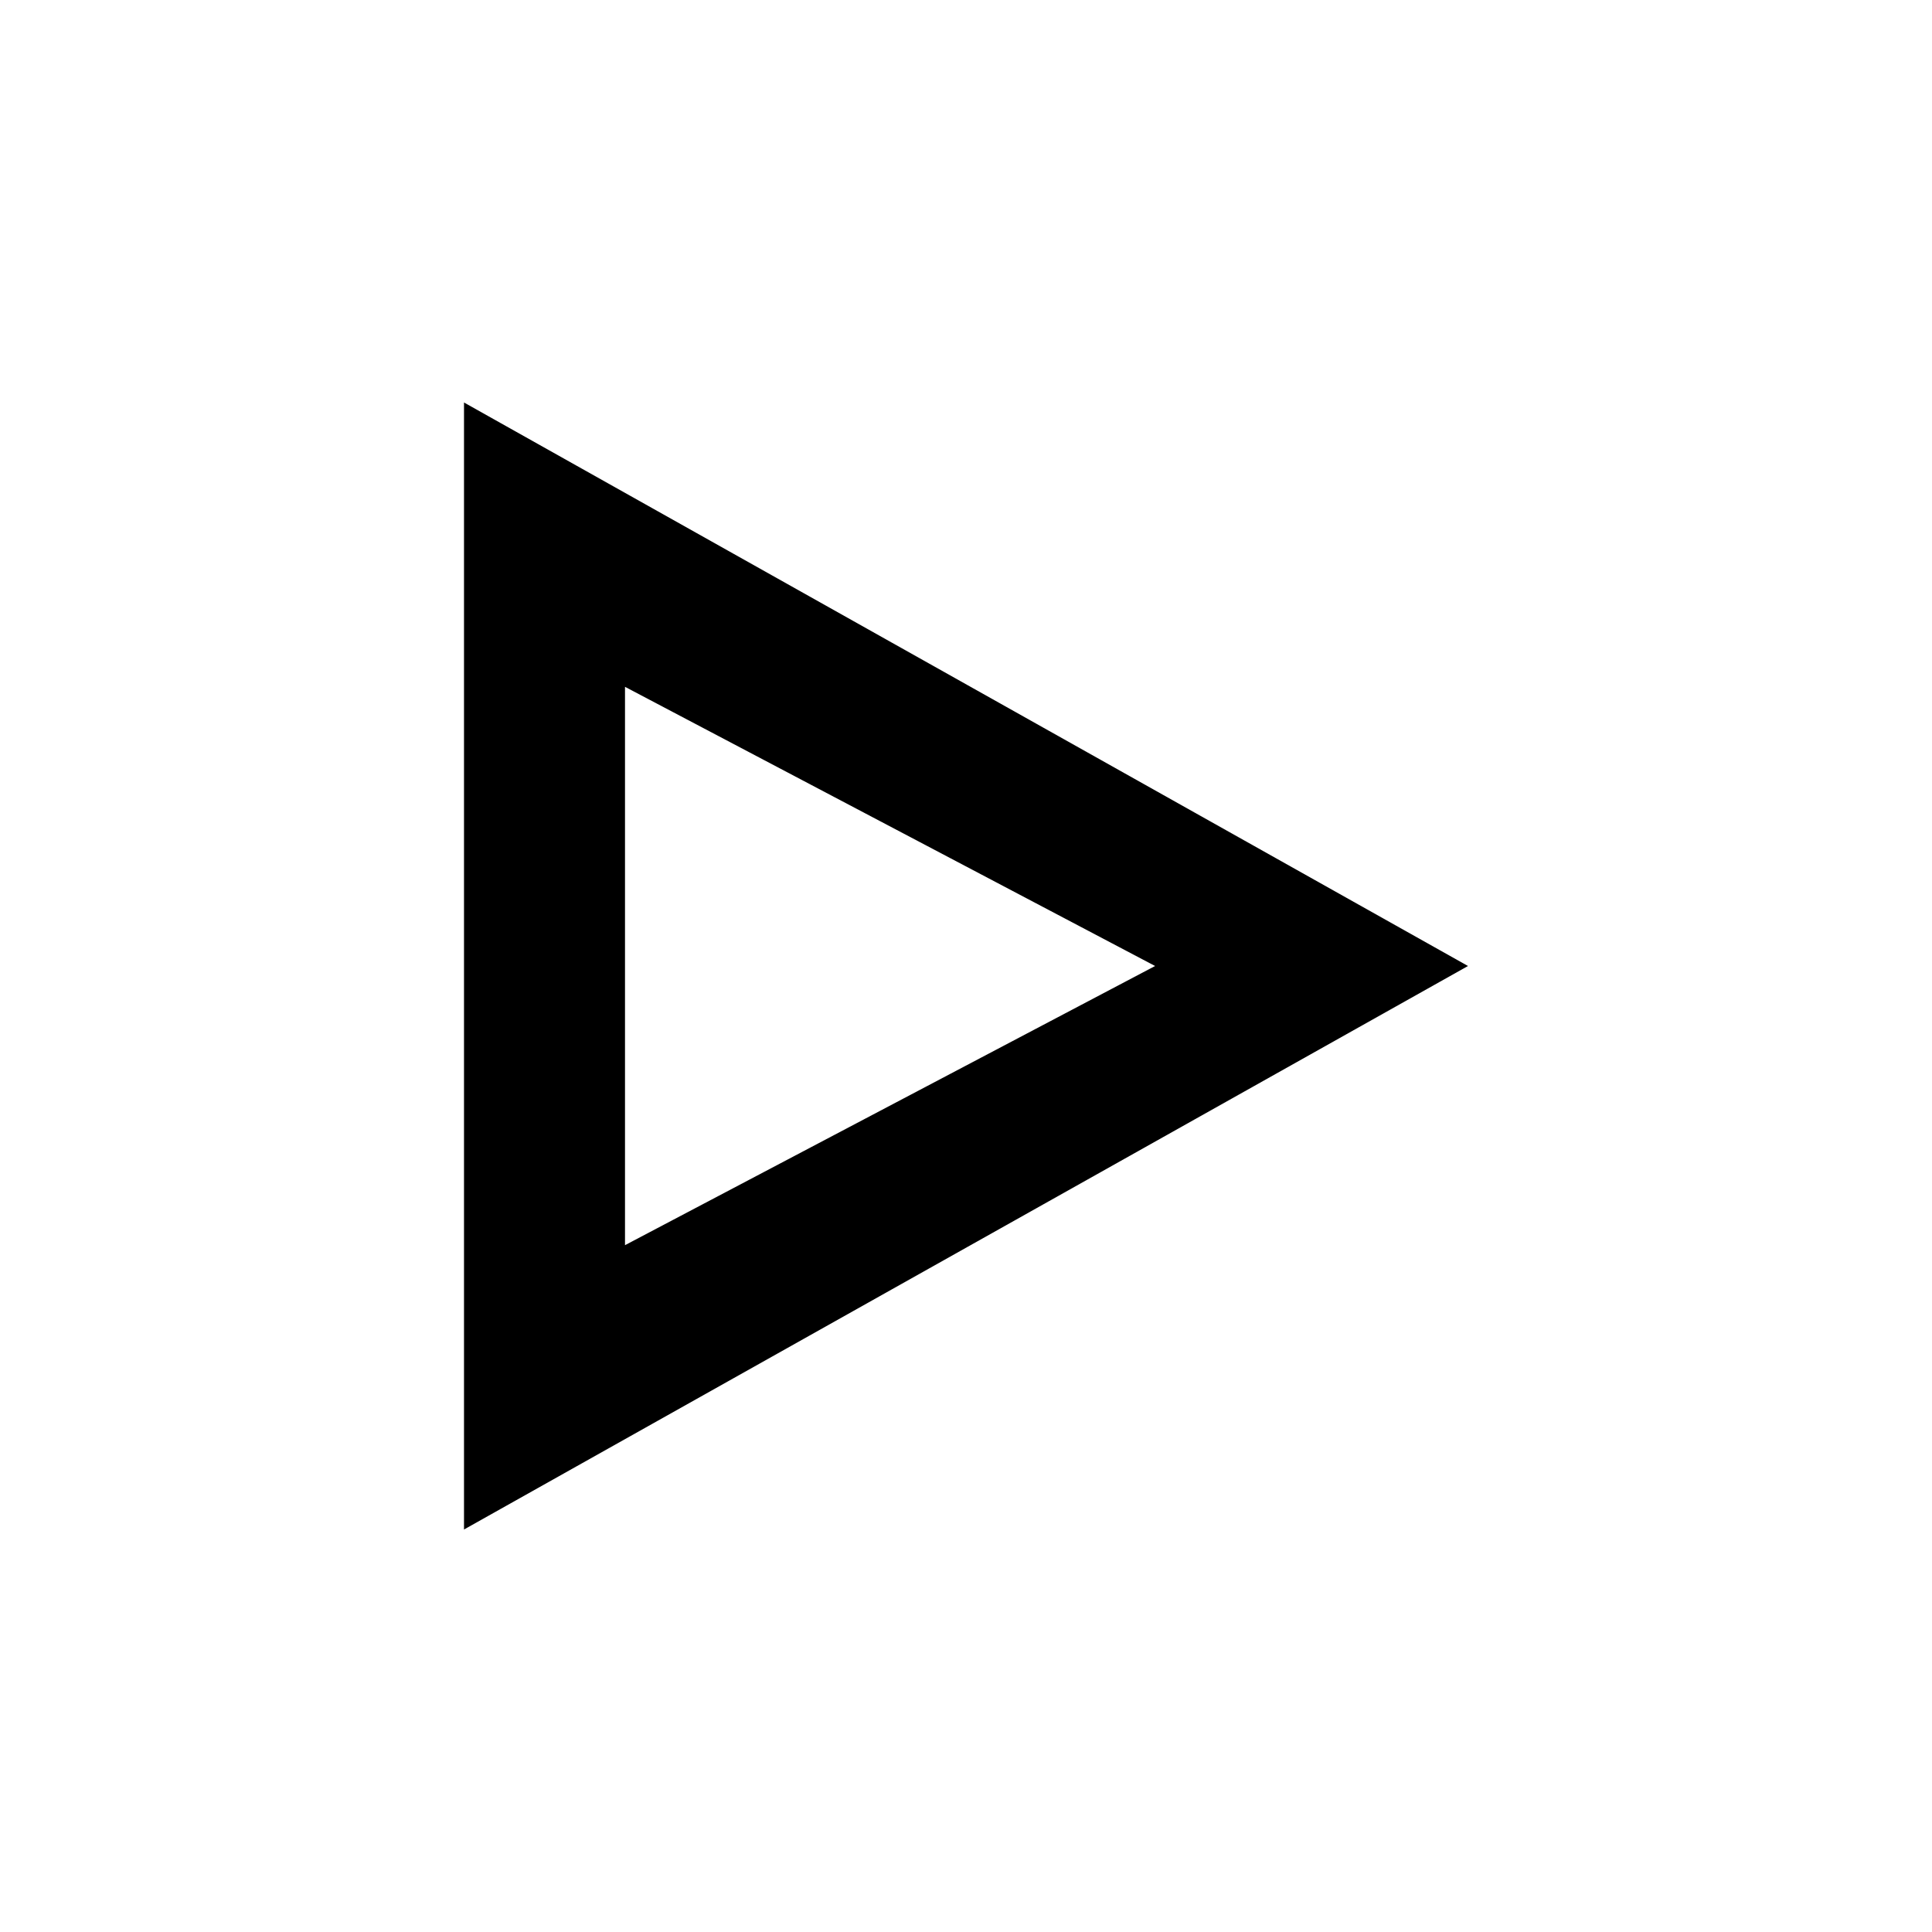 <svg width="24" height="24" viewBox="0 0 24 24" fill="none" xmlns="http://www.w3.org/2000/svg">
<path fill-rule="evenodd" clip-rule="evenodd" d="M5.764 5L18.236 12L5.764 19V5ZM7.764 8.532V15.468L14.349 12L7.764 8.532Z" fill="black"/>
</svg>
